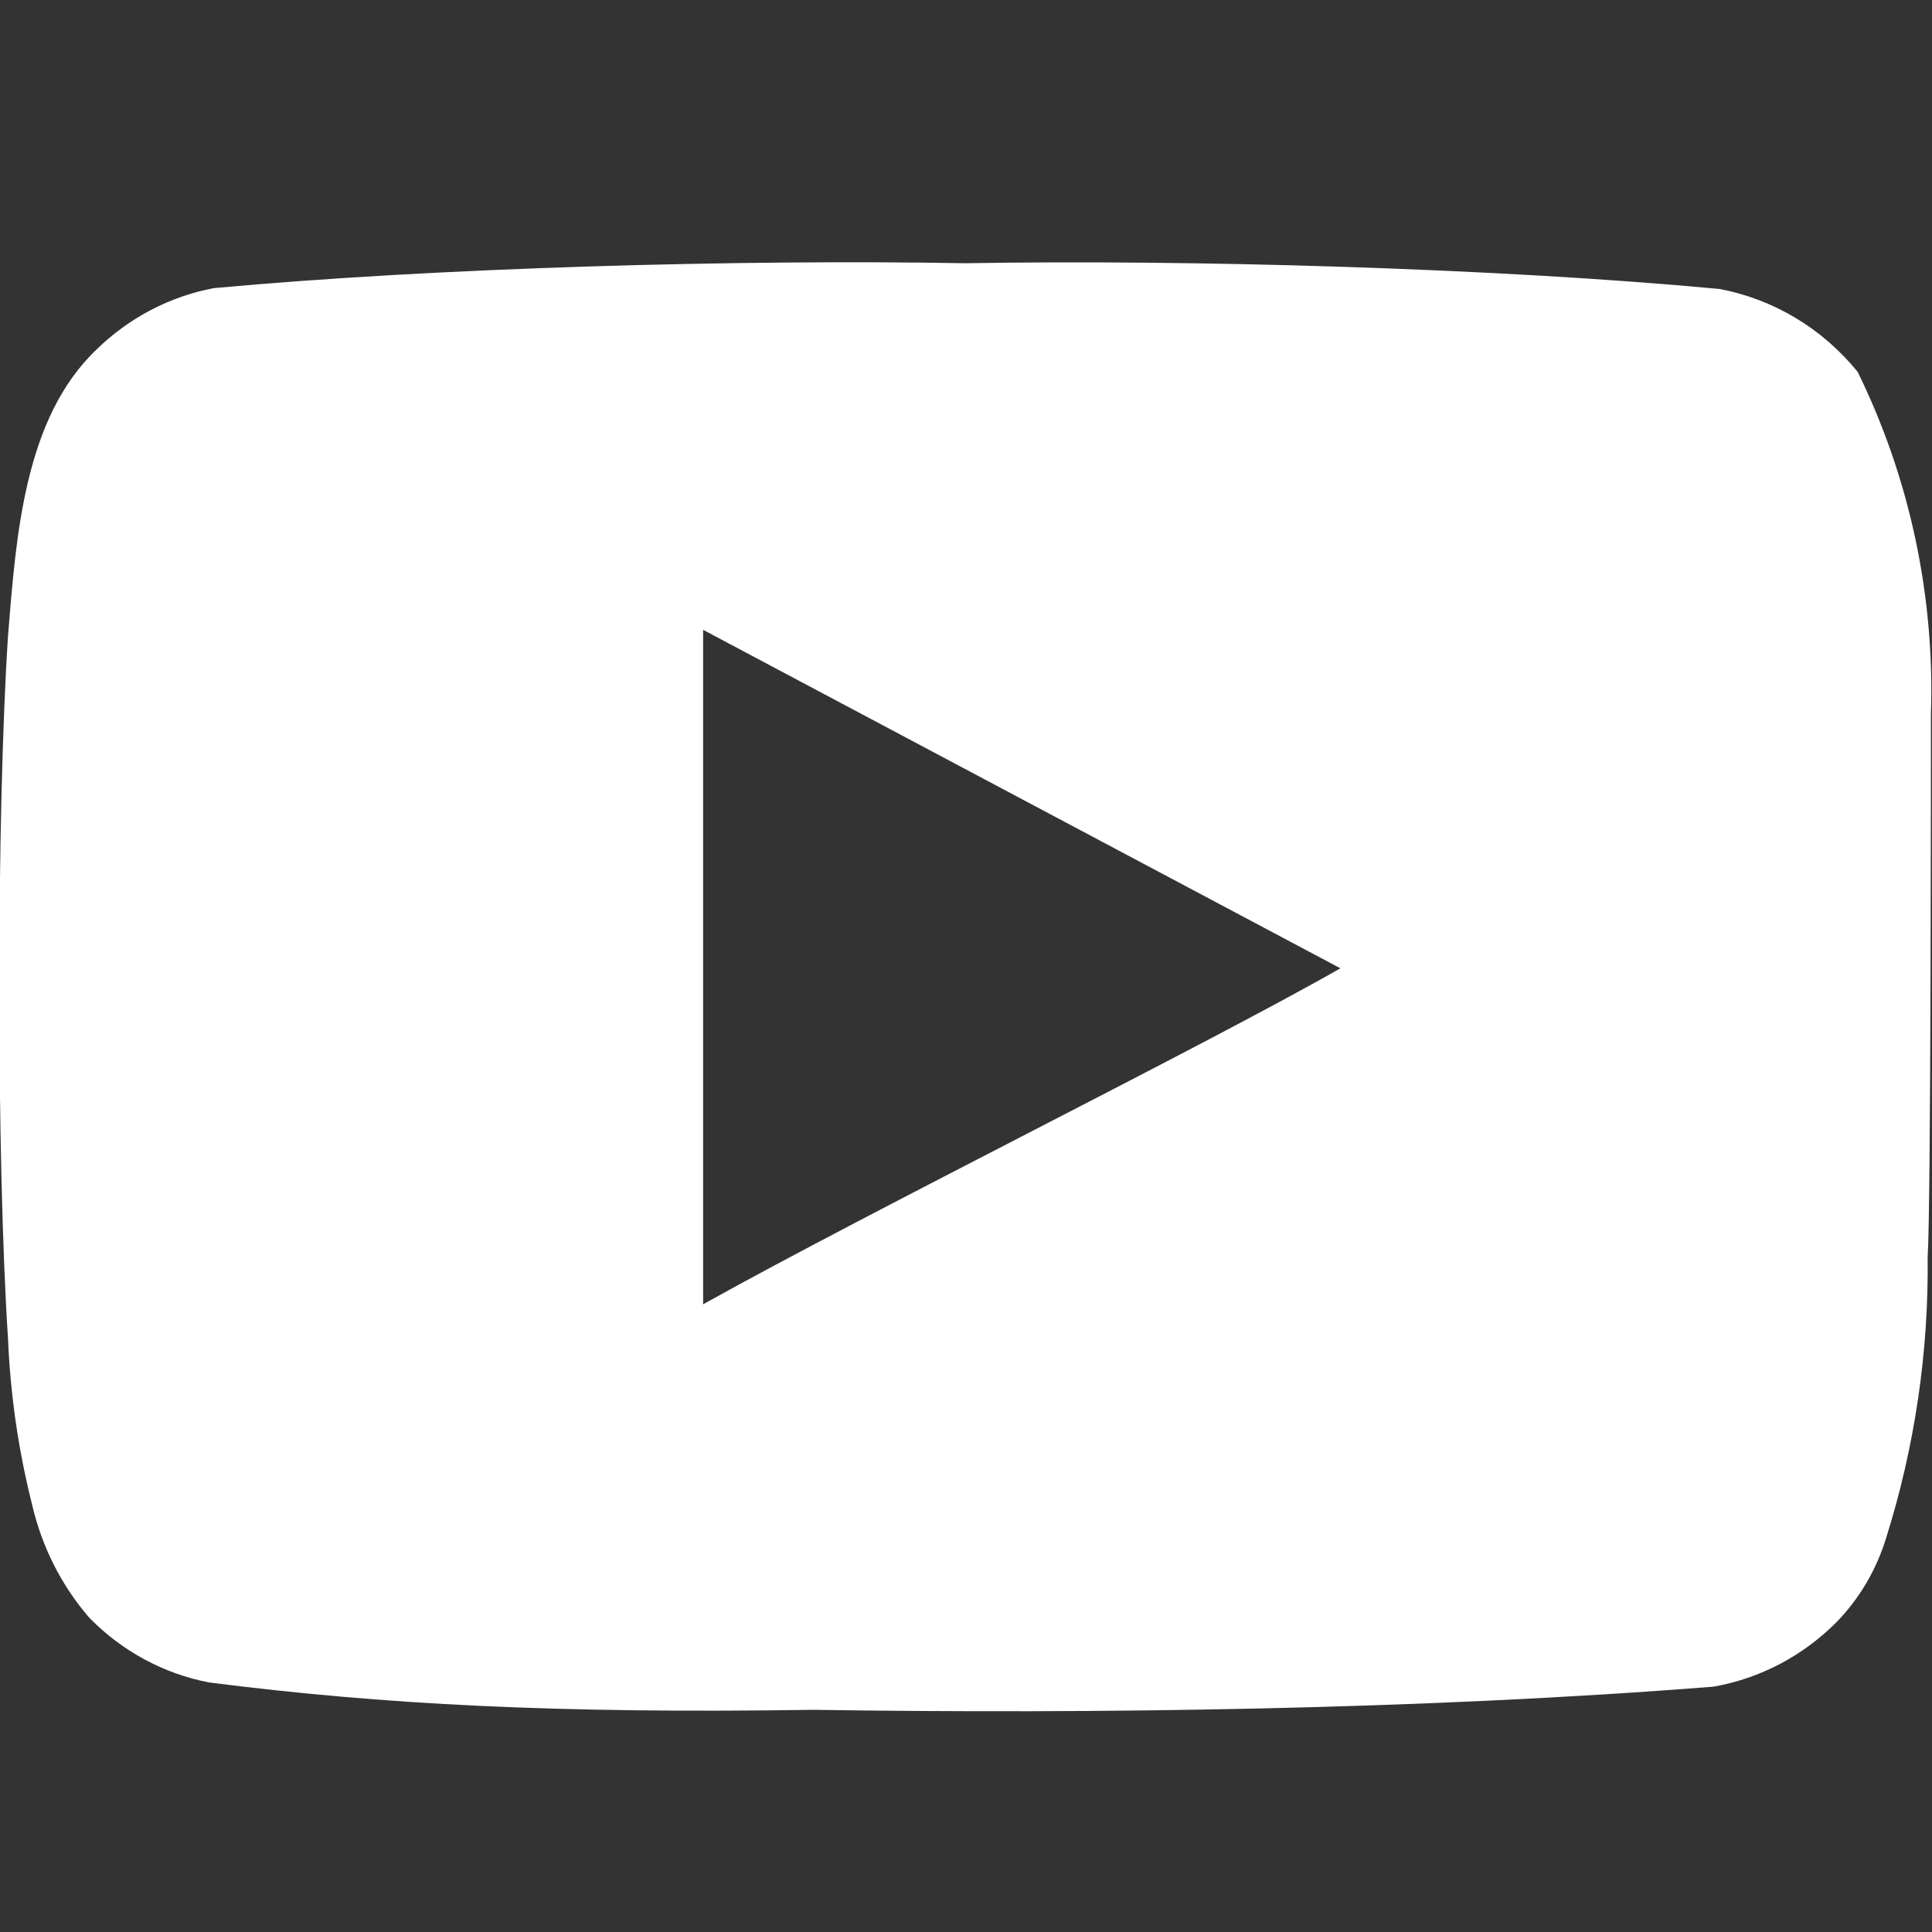 <svg width="32" height="32" viewBox="0 0 32 32" fill="none" xmlns="http://www.w3.org/2000/svg">
<rect x="0" y="0" width="32" height="32" fill="#333333" stroke="none"/>
<g clip-path="url(#clip0_1_647)">
<path d="M31.982 11.834C32.047 9.867 31.63 7.915 30.769 6.16C30.184 5.439 29.373 4.953 28.477 4.786C24.769 4.439 19.713 4.297 15.991 4.36C12.282 4.294 7.239 4.431 3.544 4.772C2.814 4.909 2.138 5.262 1.599 5.789C0.4 6.929 0.267 8.88 0.133 10.528C-0.06 13.493 -0.06 19.215 0.133 22.179C0.172 23.107 0.306 24.028 0.533 24.927C0.694 25.621 1.019 26.263 1.479 26.795C2.022 27.35 2.713 27.723 3.465 27.867C6.337 28.233 9.232 28.384 13.459 28.32C18.123 28.389 23.547 28.32 28.384 27.936C29.153 27.8 29.864 27.427 30.422 26.864C30.796 26.479 31.074 26.008 31.235 25.49C31.712 23.982 31.946 22.404 31.928 20.819C31.982 20.049 31.982 12.658 31.982 11.834ZM11.646 21.603V10.432L22.201 16.038C19.989 17.302 14.404 20.064 11.646 21.603Z" fill="white"/>
</g>
<defs>
<clipPath id="clip0_1_647">
<rect width="32" height="32" fill="white"/>
</clipPath>
</defs>
</svg>

